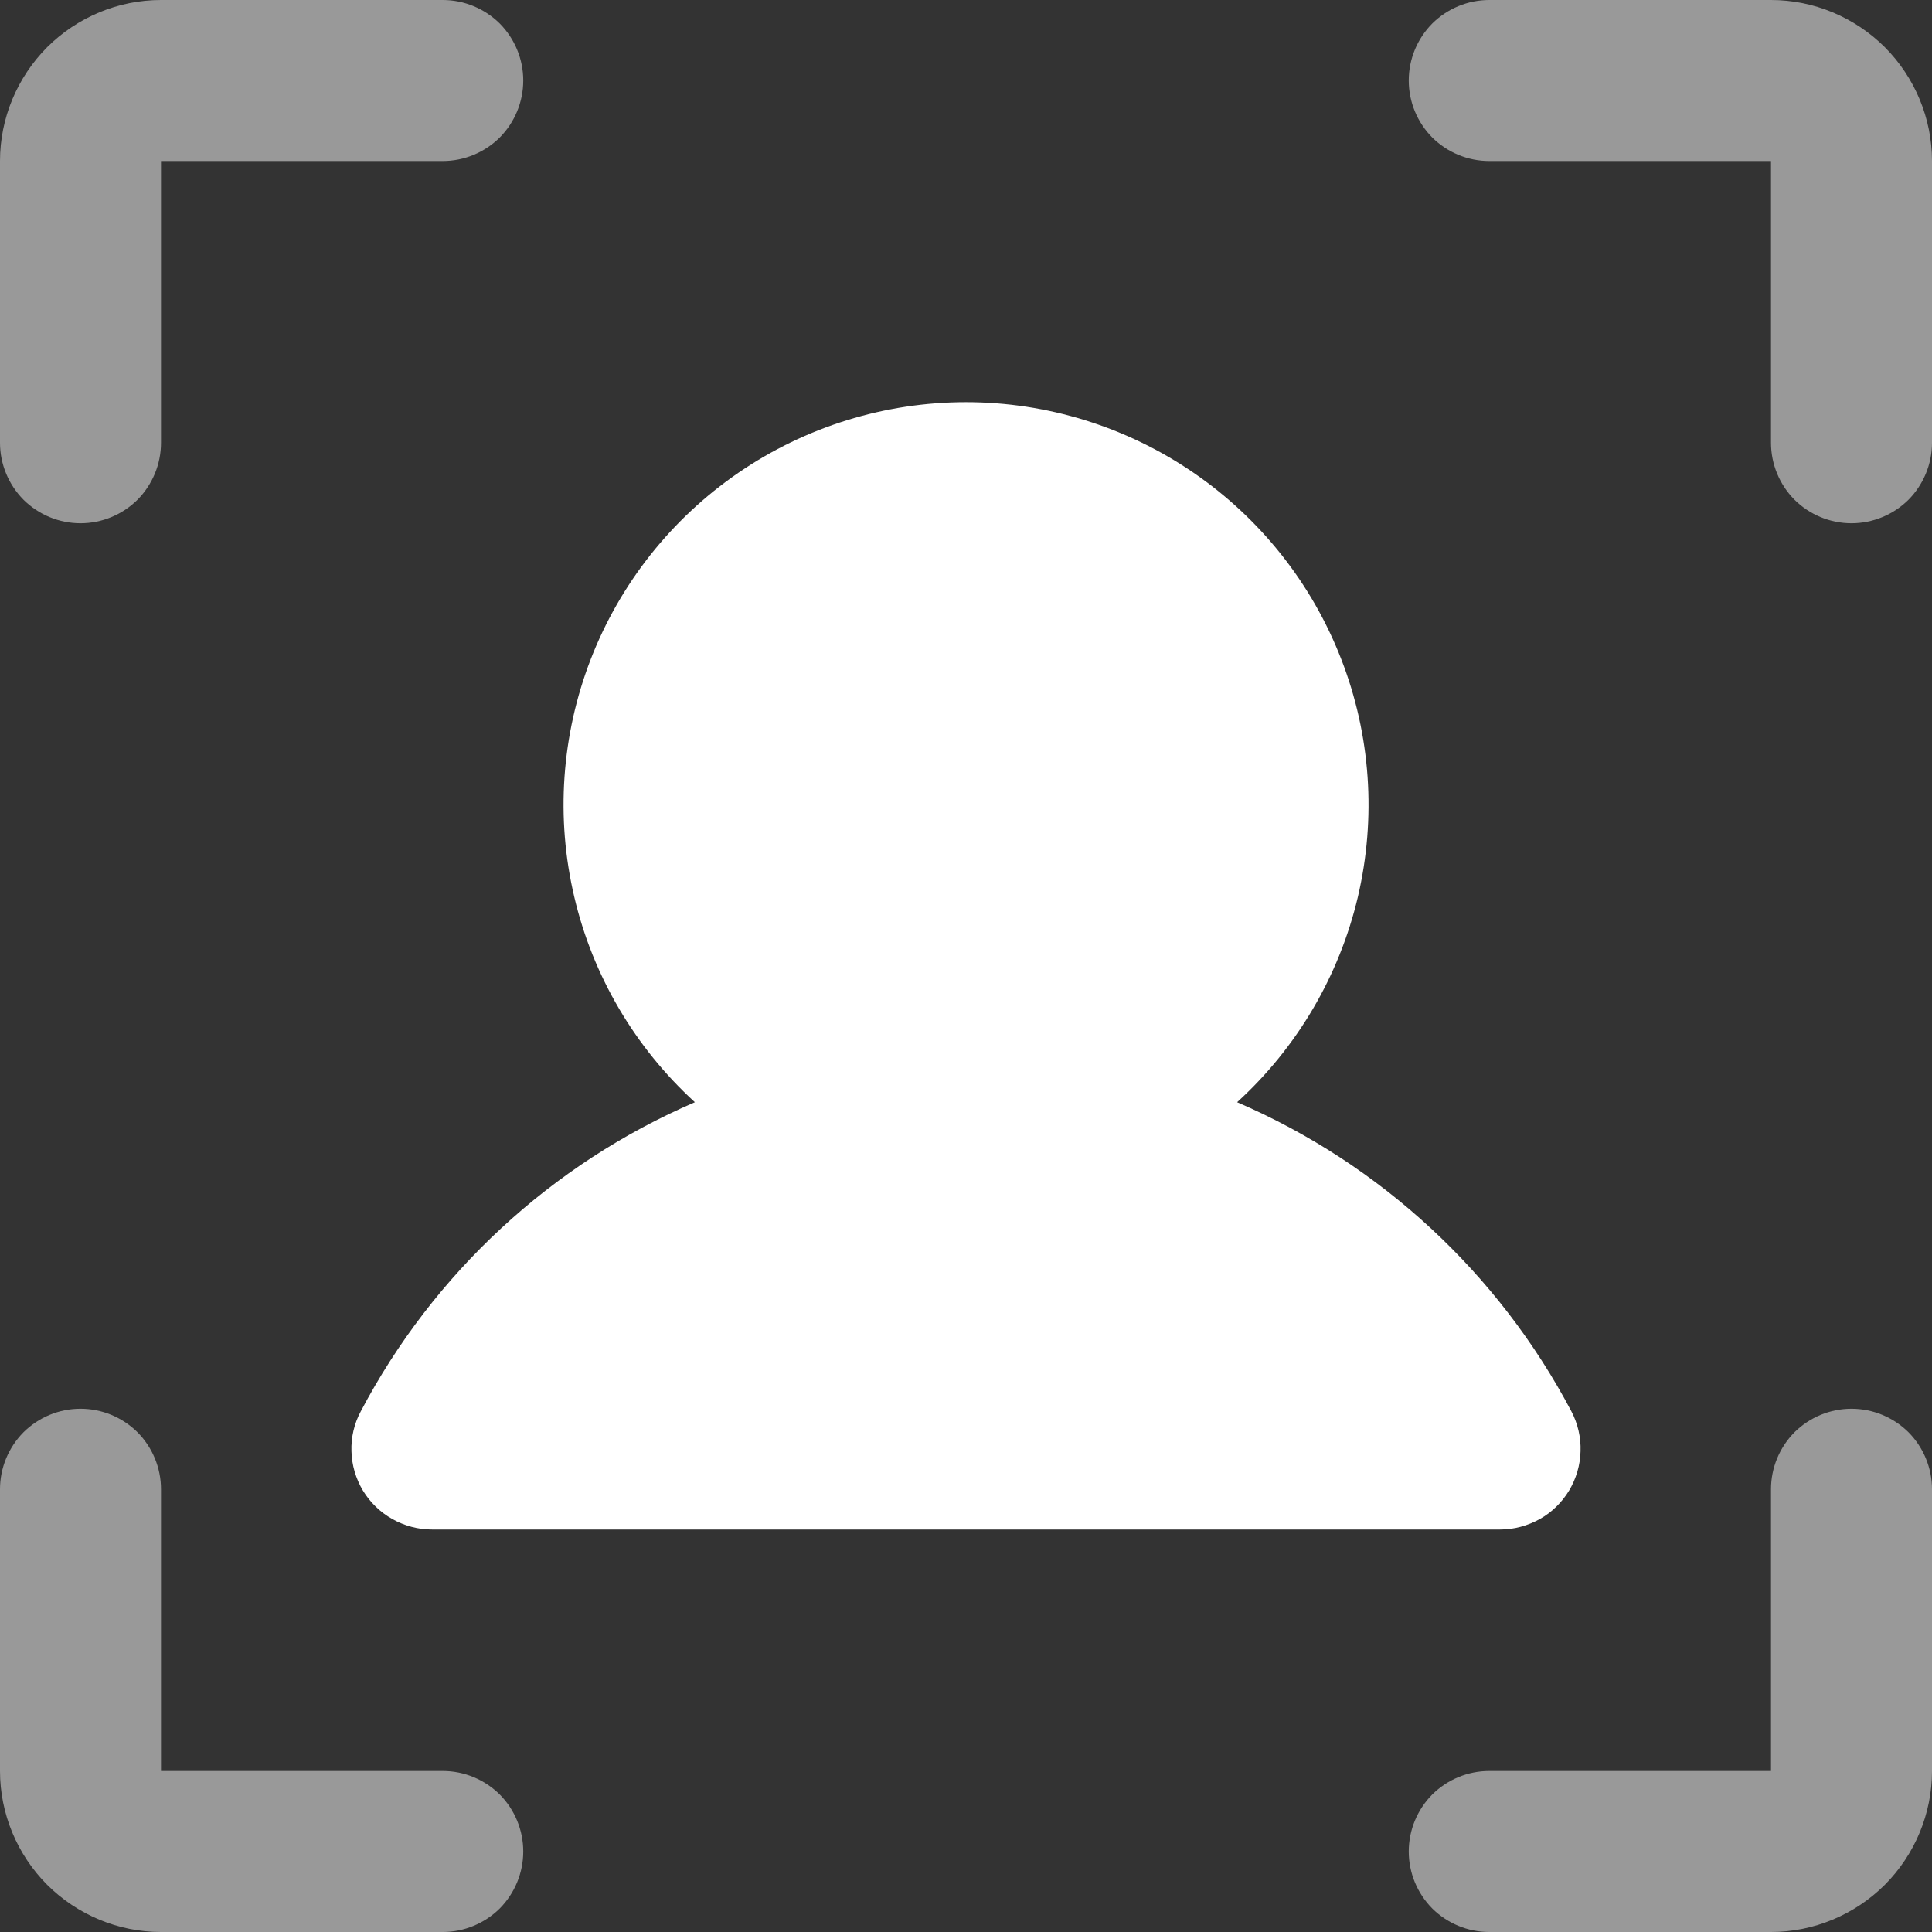 <svg width="12" height="12" viewBox="0 0 12 12" fill="none" xmlns="http://www.w3.org/2000/svg">
<rect x="0" y="0" width="12" height="12" fill="#333333" stroke="none"/>
<path d="M12 1V2.75C12 2.883 11.947 3.01 11.854 3.104C11.76 3.197 11.633 3.25 11.5 3.25C11.367 3.25 11.24 3.197 11.146 3.104C11.053 3.01 11 2.883 11 2.75V1H9.25C9.117 1 8.99 0.947 8.896 0.854C8.803 0.76 8.75 0.633 8.75 0.5C8.75 0.367 8.803 0.24 8.896 0.146C8.99 0.053 9.117 0 9.25 0H11C11.265 0 11.519 0.106 11.707 0.293C11.894 0.481 12 0.735 12 1ZM11.5 8.75C11.367 8.75 11.24 8.803 11.146 8.896C11.053 8.99 11 9.117 11 9.25V11H9.25C9.117 11 8.99 11.053 8.896 11.146C8.803 11.24 8.75 11.367 8.75 11.5C8.75 11.633 8.803 11.76 8.896 11.854C8.99 11.947 9.117 12 9.25 12H11C11.265 12 11.519 11.894 11.707 11.707C11.894 11.519 12 11.265 12 11V9.25C12 9.117 11.947 8.99 11.854 8.896C11.76 8.803 11.633 8.75 11.5 8.75ZM2.75 11H1V9.25C1 9.117 0.947 8.99 0.854 8.896C0.76 8.803 0.633 8.75 0.5 8.75C0.367 8.75 0.24 8.803 0.146 8.896C0.053 8.99 0 9.117 0 9.25V11C0 11.265 0.106 11.519 0.293 11.707C0.481 11.894 0.735 12 1 12H2.75C2.883 12 3.01 11.947 3.104 11.854C3.197 11.76 3.25 11.633 3.25 11.5C3.25 11.367 3.197 11.24 3.104 11.146C3.01 11.053 2.883 11 2.75 11ZM0.5 3.25C0.633 3.25 0.76 3.197 0.854 3.104C0.947 3.01 1 2.883 1 2.75V1H2.75C2.883 1 3.01 0.947 3.104 0.854C3.197 0.76 3.25 0.633 3.25 0.5C3.25 0.367 3.197 0.24 3.104 0.146C3.01 0.053 2.883 0 2.75 0H1C0.735 0 0.481 0.106 0.293 0.293C0.106 0.481 0 0.735 0 1V2.75C1.32606e-06 2.883 0.053 3.01 0.146 3.104C0.24 3.197 0.367 3.25 0.5 3.25Z" fill="white" fill-opacity="0.5"/>
<path d="M4.316 6.846C3.425 7.23 2.693 7.908 2.241 8.766C2.2 8.842 2.18 8.928 2.183 9.014C2.185 9.1 2.21 9.184 2.254 9.258C2.299 9.332 2.362 9.393 2.437 9.435C2.512 9.477 2.596 9.5 2.683 9.5H9.318C9.404 9.5 9.488 9.477 9.564 9.435C9.639 9.393 9.701 9.332 9.746 9.258C9.79 9.184 9.815 9.1 9.817 9.014C9.82 8.928 9.8 8.842 9.76 8.766C9.307 7.908 8.575 7.23 7.684 6.846C8.057 6.506 8.318 6.062 8.434 5.571C8.549 5.08 8.514 4.566 8.331 4.095C8.149 3.625 7.829 3.221 7.413 2.936C6.997 2.651 6.504 2.498 6 2.498C5.496 2.498 5.003 2.651 4.587 2.936C4.171 3.221 3.851 3.625 3.669 4.095C3.487 4.566 3.451 5.08 3.567 5.571C3.682 6.062 3.944 6.506 4.316 6.846Z" fill="white"/>
</svg>
